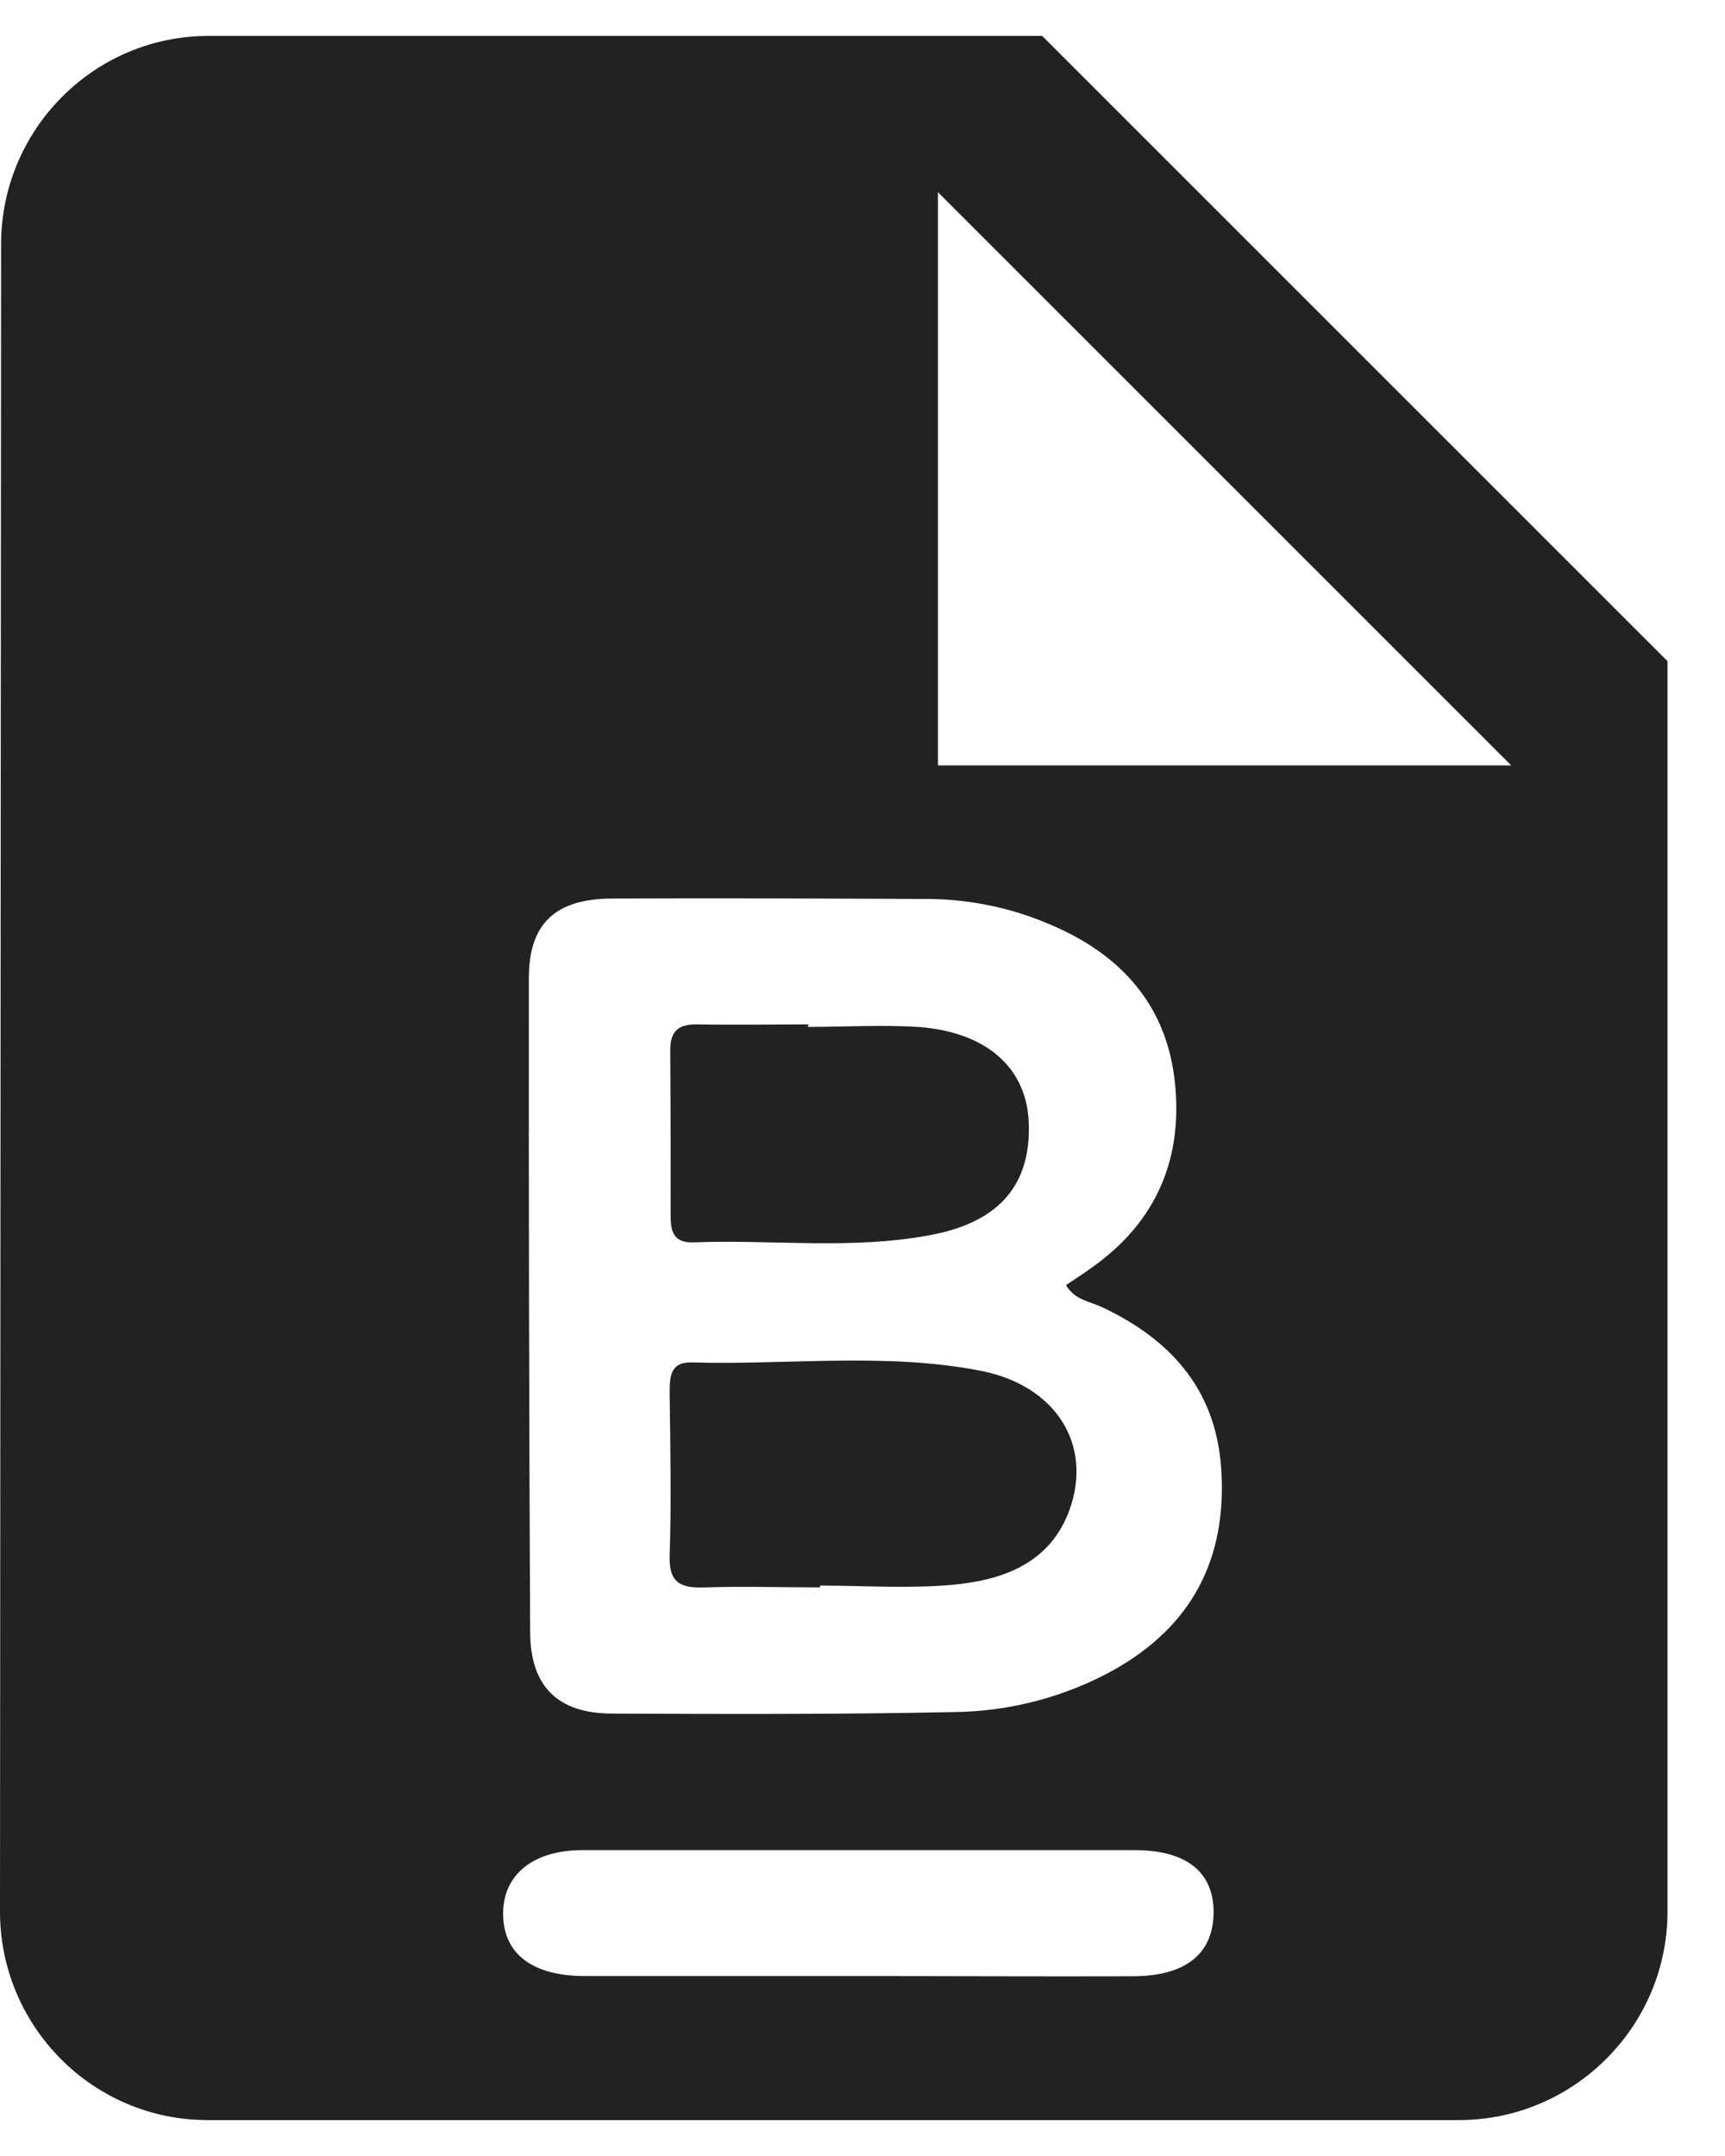 <?xml version="1.0" encoding="UTF-8"?>
<svg width="24px" height="30px" viewBox="0 0 24 30" version="1.1" xmlns="http://www.w3.org/2000/svg"
     xmlns:xlink="http://www.w3.org/1999/xlink">
    <!-- Generator: Sketch 52.6 (67491) - http://www.bohemiancoding.com/sketch -->
    <title>icon-fileBeelineReader</title>
    <desc>Created with Sketch.</desc>
    <g id="icon-fileBeelineReader" stroke="none" stroke-width="1" fill="none" fill-rule="evenodd">
        <path
            d="M14.5,0.5 L23.2,9.2 L23.2,26.6 C23.2,28.195 21.895,29.5 20.3,29.5 L2.885,29.5 C1.29,29.5 7.28306304e-13,28.195 7.28306304e-13,26.6 L0.015,3.4 C0.015,1.805 1.305,0.5 2.9,0.5 L14.5,0.5 Z M13.05,10.65 L21.025,10.65 L13.05,2.675 L13.05,10.65 Z M14.831,17.882 C14.953,17.8 15.073,17.724 15.186,17.641 C16.109,16.991 16.469,16.093 16.341,15.012 C16.212,13.955 15.571,13.269 14.61,12.864 C14.081,12.636 13.51,12.515 12.932,12.509 C11.464,12.503 9.986,12.496 8.513,12.503 C7.724,12.507 7.358,12.853 7.358,13.608 C7.355,16.643 7.361,19.678 7.376,22.712 C7.38,23.466 7.758,23.844 8.522,23.844 C10.101,23.851 11.682,23.856 13.261,23.823 C14.052,23.816 14.827,23.611 15.514,23.227 C16.577,22.621 17.054,21.71 16.995,20.51 C16.944,19.381 16.329,18.656 15.327,18.186 C15.16,18.108 14.953,18.089 14.831,17.882 Z M11.914,27.496 C13.196,27.496 14.477,27.503 15.758,27.499 C16.5,27.498 16.885,27.184 16.885,26.601 C16.882,26.047 16.504,25.744 15.787,25.744 C13.228,25.744 10.666,25.744 8.1,25.744 C7.425,25.745 7.009,26.079 7,26.608 C6.99,27.174 7.393,27.496 8.136,27.496 C9.396,27.496 10.656,27.496 11.914,27.496 Z M11.41,22.088 C10.878,22.088 10.344,22.071 9.811,22.088 C9.473,22.102 9.305,22.029 9.317,21.647 C9.342,20.893 9.326,20.138 9.317,19.39 C9.317,19.168 9.317,18.949 9.625,18.958 C10.965,18.996 12.32,18.815 13.644,19.074 C14.698,19.279 15.209,20.113 14.877,21.017 C14.61,21.747 13.962,21.986 13.261,22.051 C12.648,22.108 12.026,22.063 11.407,22.063 L11.41,22.088 Z M11.238,14.289 C11.751,14.289 12.265,14.259 12.771,14.289 C13.711,14.357 14.264,14.843 14.311,15.579 C14.361,16.459 13.926,16.997 12.963,17.182 C11.867,17.394 10.754,17.245 9.65,17.287 C9.378,17.298 9.331,17.141 9.331,16.931 C9.331,16.158 9.331,15.386 9.325,14.614 C9.325,14.337 9.446,14.249 9.71,14.254 C10.223,14.264 10.736,14.254 11.25,14.254 L11.238,14.289 Z"
            id="Combined-Shape" fill="#222222"></path>
    </g>
</svg>
